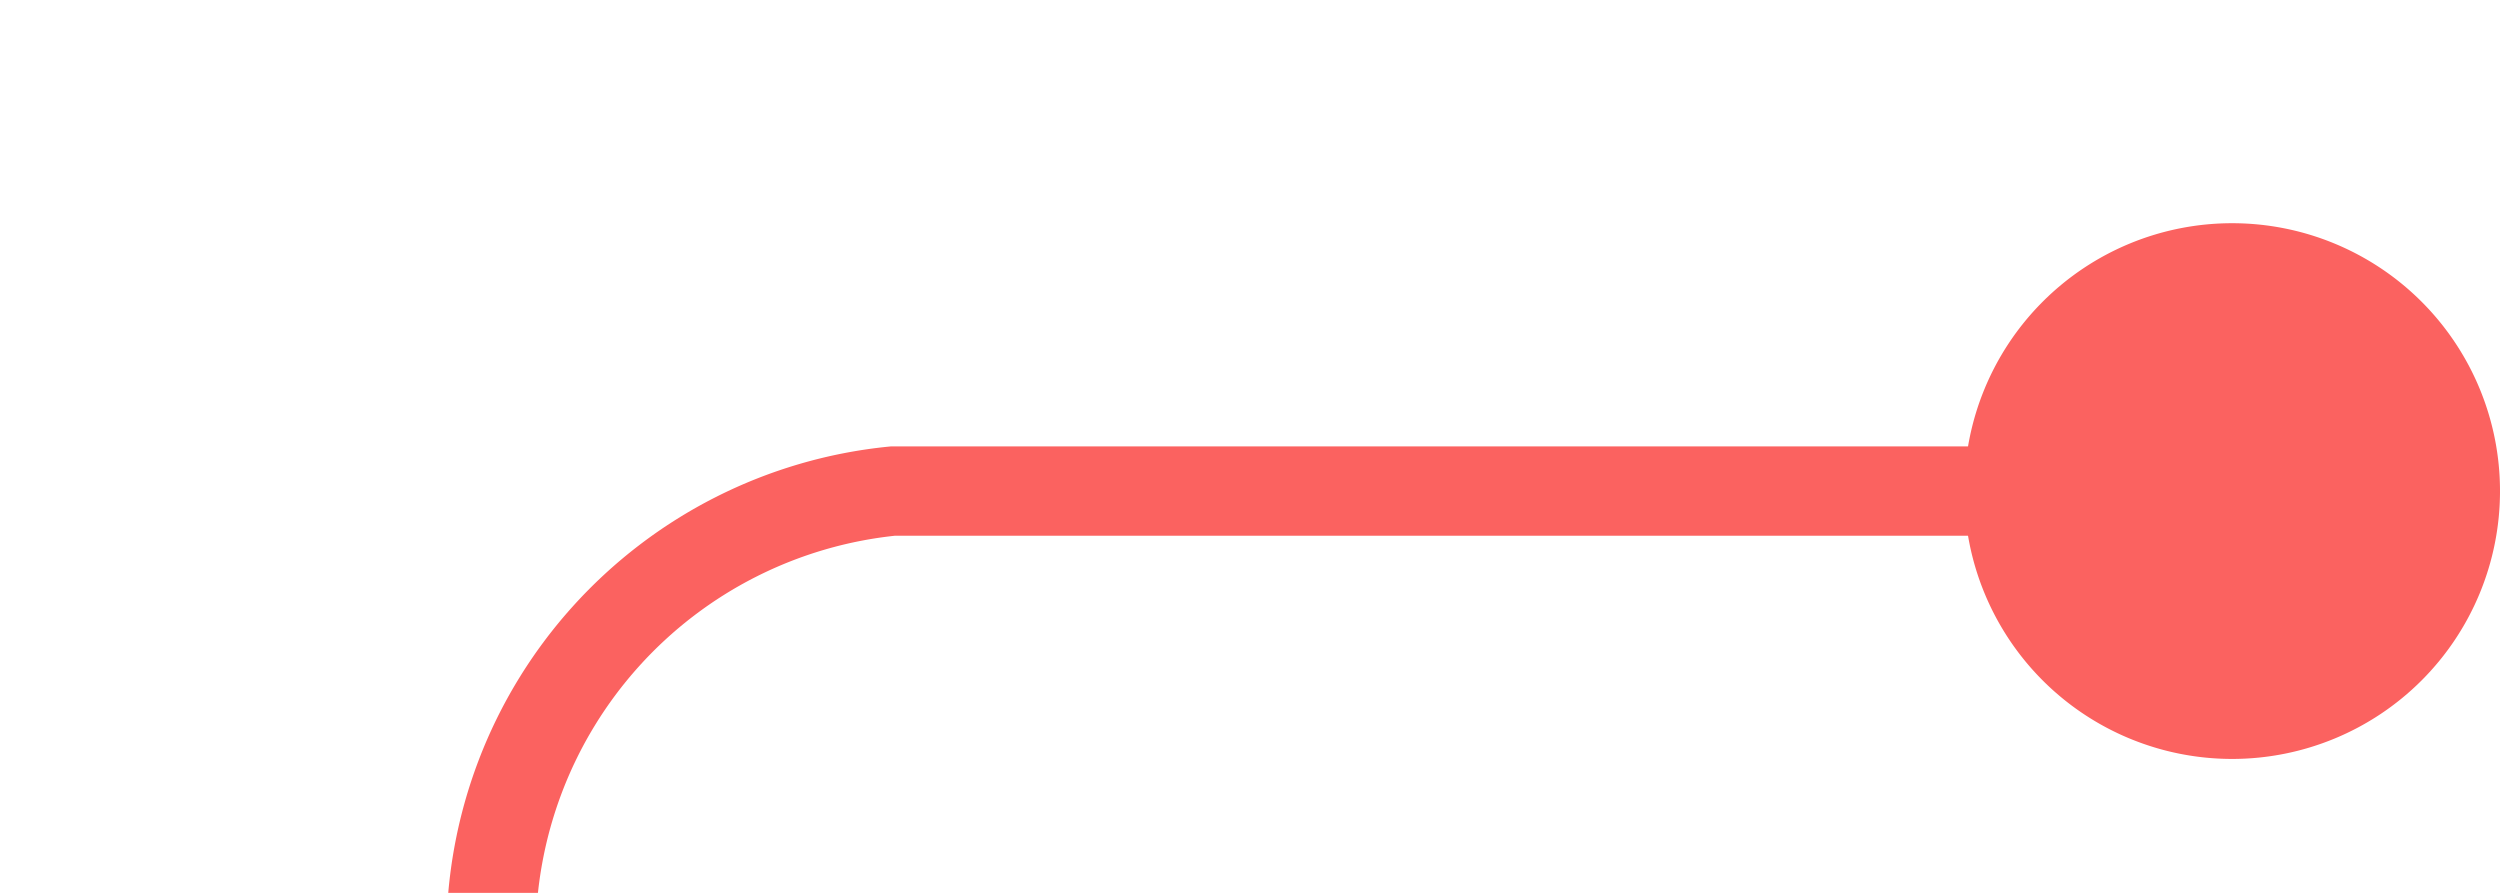 ﻿<?xml version="1.0" encoding="utf-8"?>
<svg version="1.1" xmlns:xlink="http://www.w3.org/1999/xlink" width="28px" height="10px" preserveAspectRatio="xMinYMid meet" viewBox="1706 782  28 8" xmlns="http://www.w3.org/2000/svg">
  <path d="M 1733 786.5  L 1716 786.5  A 5 5 0 0 0 1711.5 791.5 L 1711.5 830  " stroke-width="1" stroke="#fb6260" fill="none" />
  <path d="M 1731 783.5  A 3 3 0 0 0 1728 786.5 A 3 3 0 0 0 1731 789.5 A 3 3 0 0 0 1734 786.5 A 3 3 0 0 0 1731 783.5 Z M 1717 829  L 1706 829  L 1706 830  L 1717 830  L 1717 829  Z " fill-rule="nonzero" fill="#fb6260" stroke="none" />
</svg>